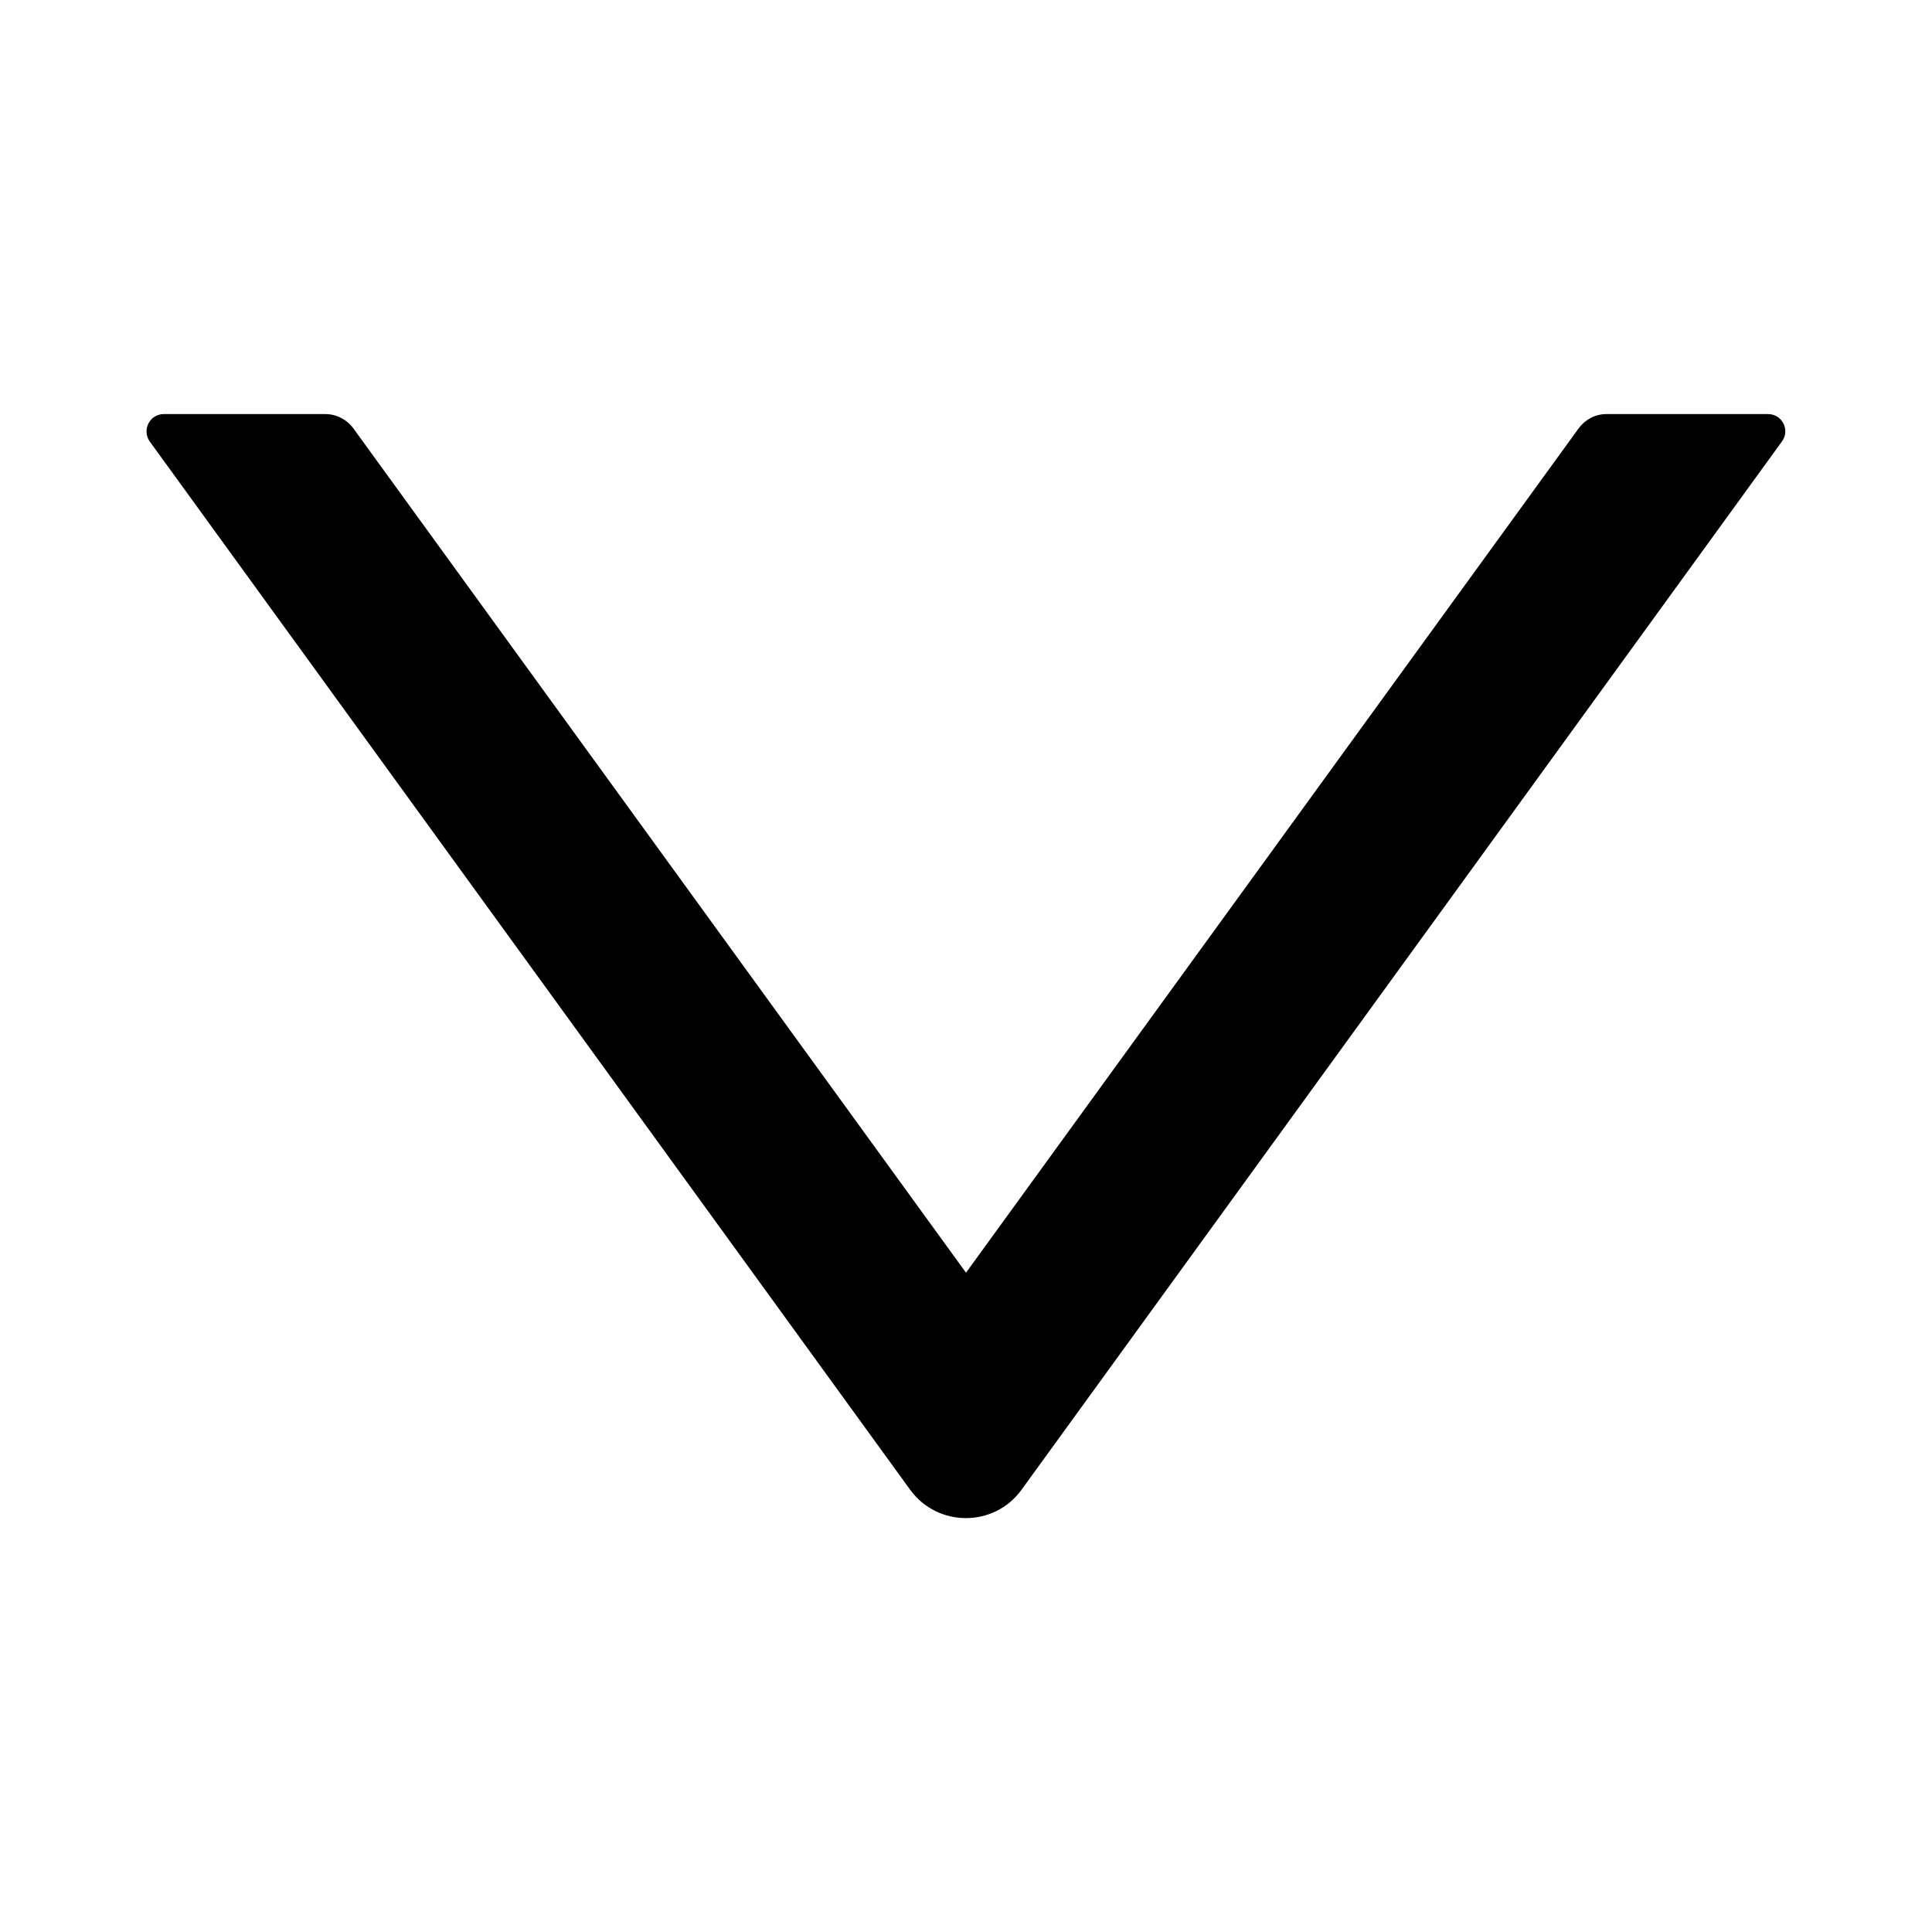 <svg width="12" height="12" viewBox="0 0 12 12" fill="CurrentColor" xmlns="http://www.w3.org/2000/svg">
<path d="M10.982 2.572H9.977C9.909 2.572 9.845 2.606 9.805 2.661L6 7.905L2.195 2.661C2.155 2.606 2.09 2.572 2.022 2.572H1.017C0.93 2.572 0.88 2.671 0.93 2.742L5.653 9.253C5.824 9.488 6.175 9.488 6.345 9.253L11.068 2.742C11.12 2.671 11.069 2.572 10.982 2.572Z"/>
</svg>
